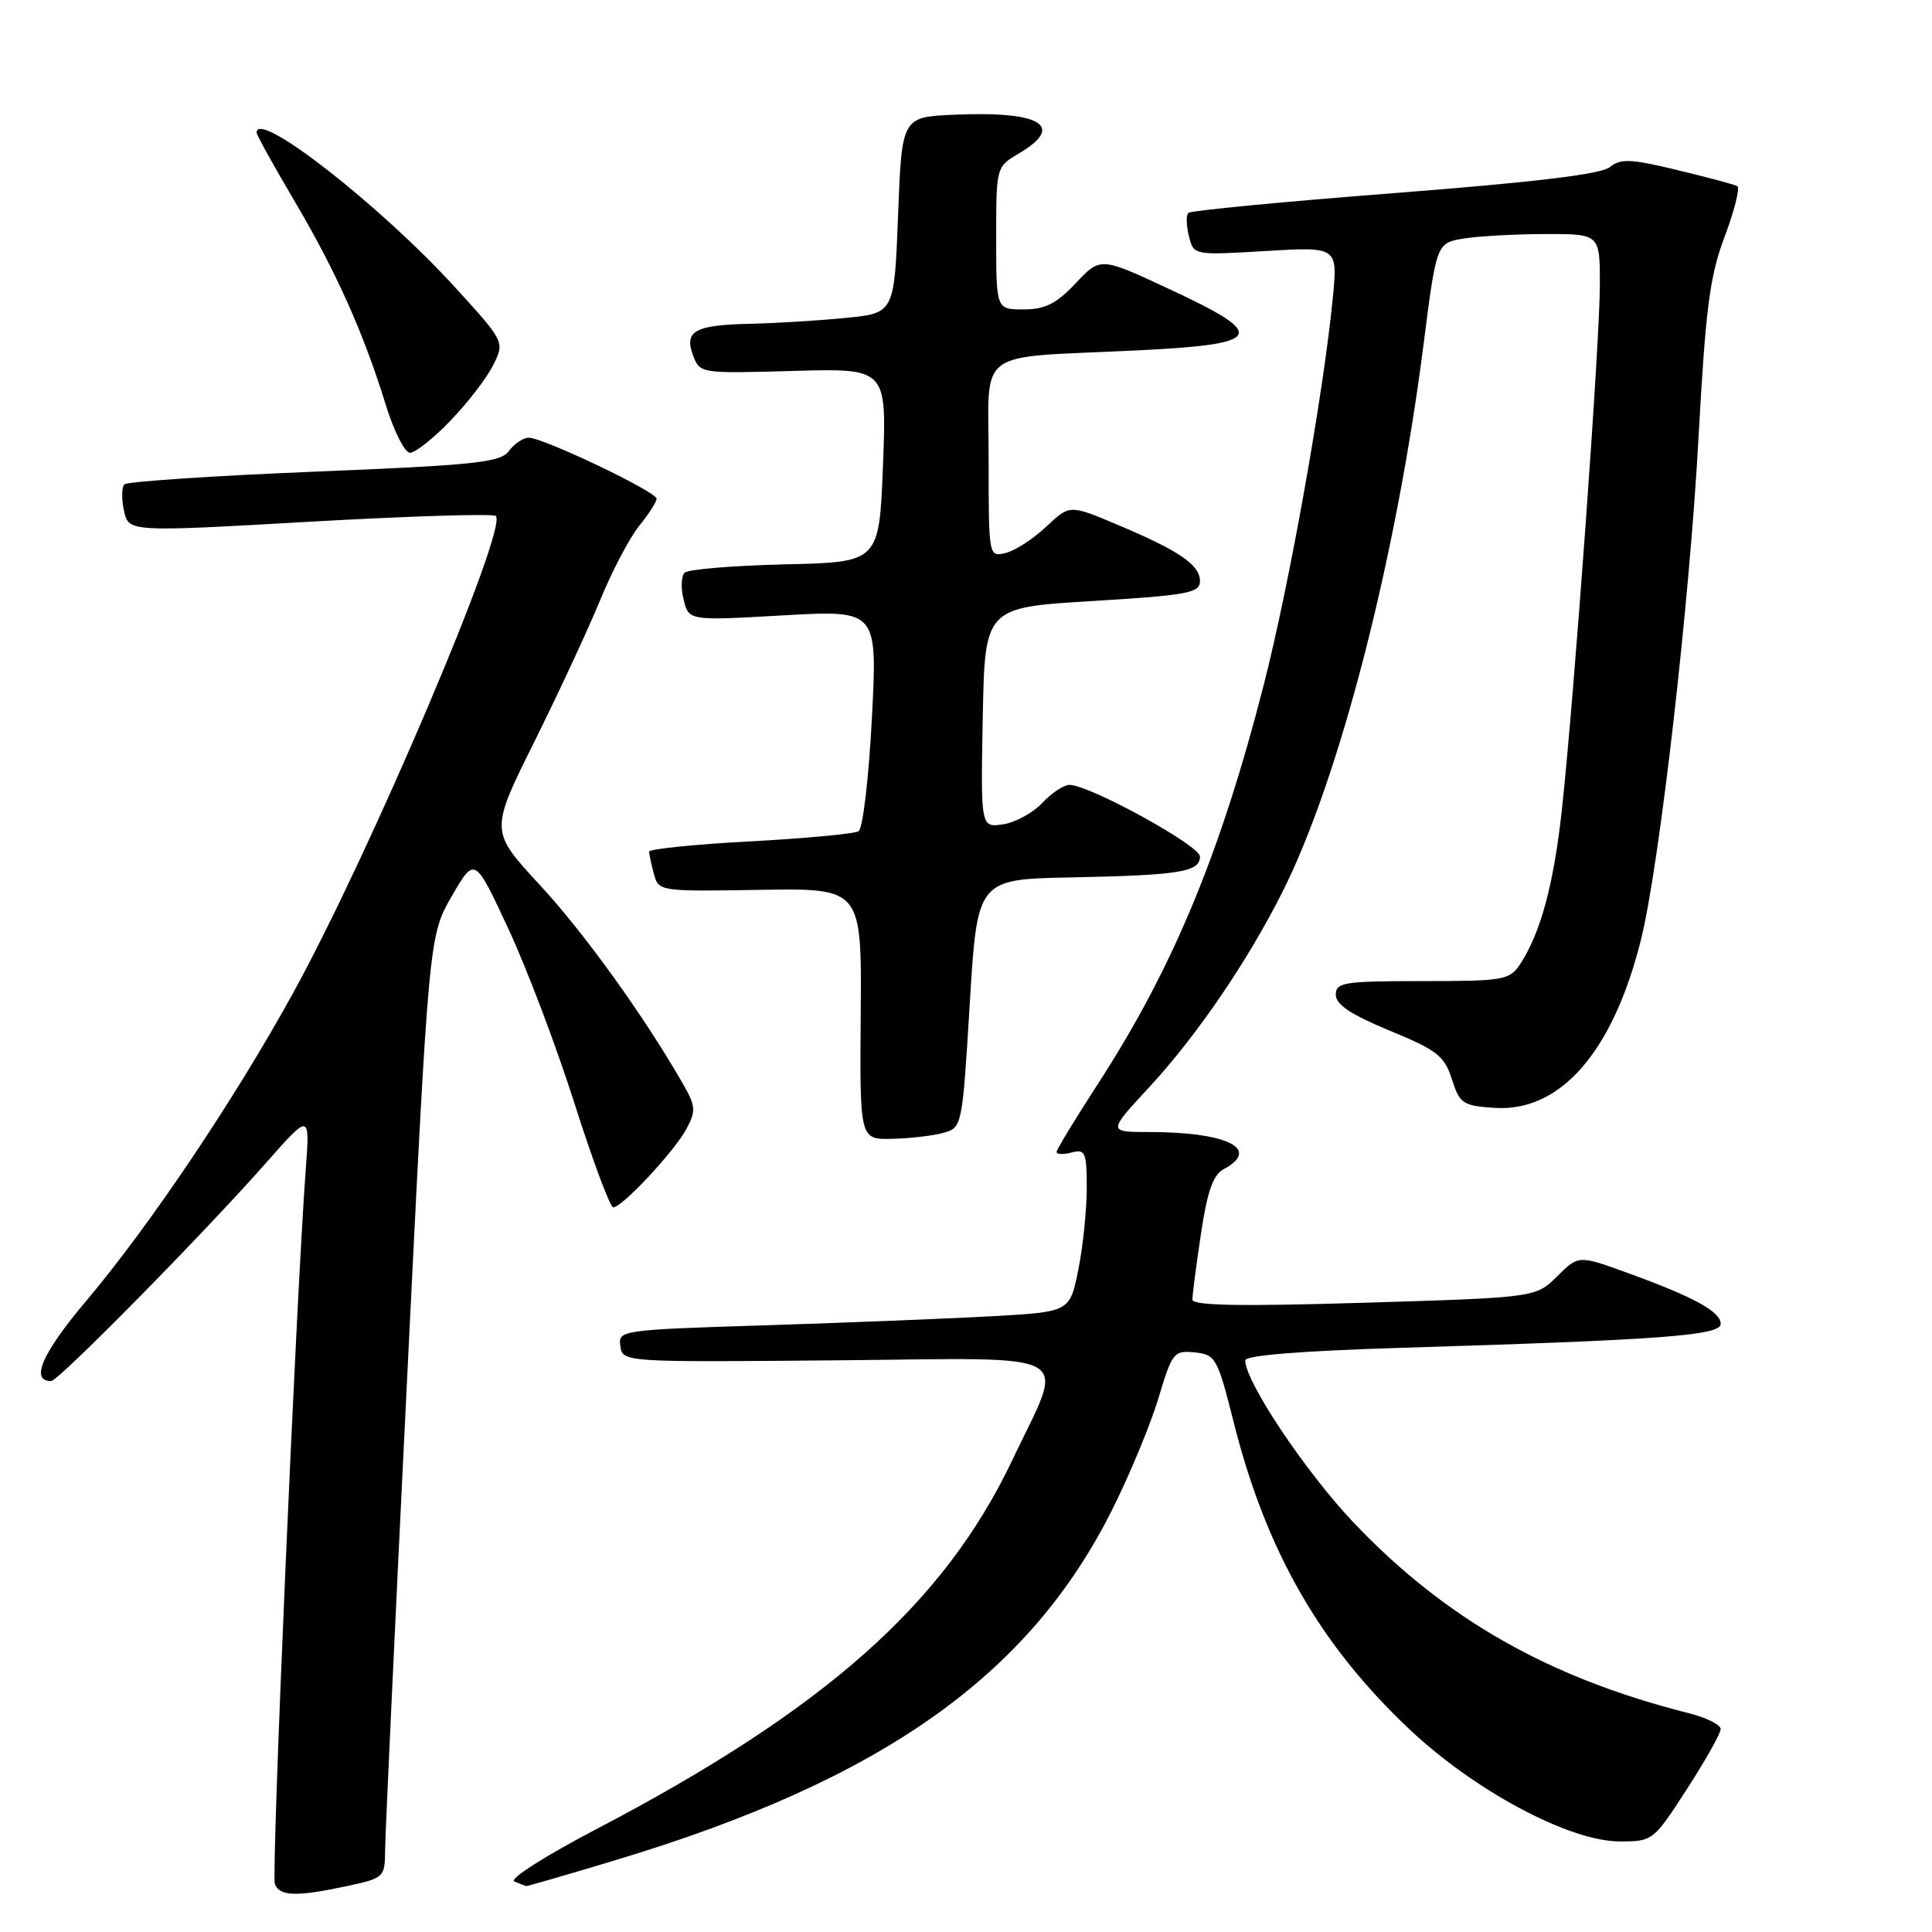 <?xml version="1.0" encoding="UTF-8" standalone="no"?>
<!DOCTYPE svg PUBLIC "-//W3C//DTD SVG 1.1//EN" "http://www.w3.org/Graphics/SVG/1.1/DTD/svg11.dtd" >
<svg xmlns="http://www.w3.org/2000/svg" xmlns:xlink="http://www.w3.org/1999/xlink" version="1.1" viewBox="0 0 256 256">
 <g >
 <path fill="currentColor"
d=" M 45.95 249.92 C 50.89 248.86 51.00 248.76 51.03 245.17 C 51.04 243.15 52.35 215.06 53.94 182.75 C 56.83 124.01 56.83 124.01 59.86 118.75 C 62.90 113.50 62.90 113.50 67.33 123.00 C 69.77 128.22 73.73 138.68 76.13 146.23 C 78.53 153.77 80.84 159.96 81.25 159.98 C 82.41 160.01 89.36 152.57 90.96 149.58 C 92.23 147.21 92.18 146.56 90.55 143.71 C 85.45 134.79 77.43 123.63 71.52 117.25 C 64.92 110.12 64.92 110.12 70.79 98.31 C 74.02 91.81 77.95 83.35 79.53 79.50 C 81.11 75.65 83.44 71.23 84.70 69.67 C 85.97 68.12 87.00 66.50 87.00 66.08 C 87.00 65.16 71.99 58.00 70.07 58.00 C 69.33 58.00 68.15 58.79 67.44 59.75 C 66.32 61.28 63.13 61.62 41.67 62.50 C 28.19 63.05 16.86 63.81 16.49 64.18 C 16.11 64.55 16.09 66.13 16.43 67.68 C 17.05 70.50 17.05 70.50 41.07 69.13 C 54.28 68.38 65.37 68.04 65.70 68.37 C 67.33 70.00 49.11 112.88 38.88 131.50 C 31.16 145.56 19.89 162.34 11.46 172.33 C 5.58 179.30 3.96 183.00 6.77 183.00 C 7.74 183.00 26.91 163.54 35.33 154.00 C 41.07 147.50 41.07 147.50 40.51 155.00 C 39.24 172.15 35.93 248.39 36.42 249.64 C 37.05 251.28 39.28 251.35 45.95 249.92 Z  M 81.69 246.44 C 116.88 235.82 136.36 222.06 147.37 200.04 C 149.72 195.34 152.49 188.67 153.52 185.20 C 155.32 179.21 155.55 178.92 158.31 179.20 C 161.08 179.49 161.32 179.91 163.48 188.50 C 167.78 205.53 174.88 217.93 186.77 229.15 C 195.44 237.32 207.97 244.00 214.64 244.00 C 218.99 244.00 219.10 243.92 223.52 237.07 C 225.98 233.27 228.00 229.68 228.00 229.11 C 228.00 228.54 226.09 227.59 223.75 227.00 C 205.24 222.33 191.48 214.51 179.36 201.75 C 173.01 195.06 165.00 183.08 165.00 180.26 C 165.00 179.59 172.40 179.00 185.75 178.59 C 220.26 177.54 228.00 176.96 228.00 175.42 C 228.00 173.80 224.46 171.86 215.64 168.66 C 209.16 166.31 209.16 166.31 206.33 169.12 C 203.50 171.93 203.50 171.93 180.75 172.62 C 164.27 173.12 158.00 173.00 158.00 172.20 C 158.00 171.58 158.51 167.67 159.13 163.51 C 159.96 157.89 160.74 155.68 162.13 154.93 C 167.14 152.25 162.64 150.00 152.27 150.00 C 146.78 150.00 146.78 150.00 152.25 144.09 C 158.57 137.27 165.37 127.30 170.00 118.05 C 177.50 103.08 184.99 74.00 188.60 45.85 C 190.34 32.21 190.34 32.21 193.92 31.61 C 195.89 31.29 200.76 31.02 204.75 31.01 C 212.00 31.00 212.00 31.00 211.99 37.75 C 211.99 45.33 208.59 92.26 206.96 107.27 C 205.88 117.16 204.15 123.60 201.44 127.73 C 200.04 129.87 199.30 130.00 188.48 130.00 C 178.07 130.00 177.00 130.17 177.00 131.81 C 177.00 133.11 179.00 134.44 184.13 136.56 C 190.42 139.15 191.40 139.91 192.38 143.00 C 193.42 146.25 193.83 146.52 198.04 146.80 C 206.77 147.37 213.74 139.36 217.44 124.50 C 219.88 114.71 223.86 80.00 225.06 58.03 C 226.01 40.74 226.55 36.59 228.54 31.31 C 229.83 27.87 230.58 24.88 230.20 24.66 C 229.81 24.45 226.23 23.49 222.24 22.53 C 216.08 21.04 214.72 20.99 213.33 22.14 C 212.20 23.08 203.40 24.14 184.85 25.58 C 170.09 26.72 157.76 27.91 157.46 28.21 C 157.15 28.51 157.19 29.90 157.54 31.30 C 158.17 33.83 158.17 33.83 167.72 33.26 C 177.27 32.69 177.27 32.69 176.59 39.60 C 175.34 52.34 170.87 77.38 167.48 90.64 C 161.72 113.13 155.39 128.37 145.38 143.78 C 142.42 148.34 140.00 152.33 140.00 152.65 C 140.00 152.97 140.90 153.00 142.00 152.71 C 143.81 152.24 144.00 152.68 144.00 157.43 C 144.00 160.31 143.50 165.18 142.88 168.25 C 141.76 173.82 141.76 173.82 131.63 174.40 C 126.06 174.71 112.59 175.25 101.70 175.60 C 82.20 176.21 81.89 176.26 82.20 178.36 C 82.50 180.50 82.56 180.50 110.86 180.25 C 143.49 179.96 141.17 178.64 134.12 193.50 C 125.07 212.54 109.28 226.54 78.98 242.39 C 72.22 245.93 67.40 249.00 68.15 249.30 C 68.89 249.60 69.59 249.88 69.69 249.92 C 69.80 249.96 75.20 248.40 81.69 246.44 Z  M 125.00 150.11 C 127.48 149.42 127.51 149.30 128.50 132.96 C 129.50 116.50 129.50 116.50 142.00 116.26 C 156.33 115.97 159.00 115.54 159.00 113.49 C 159.00 112.04 144.35 104.00 141.70 104.00 C 140.96 104.00 139.33 105.08 138.10 106.40 C 136.86 107.72 134.52 108.99 132.90 109.23 C 129.95 109.66 129.95 109.66 130.22 95.08 C 130.50 80.50 130.50 80.50 144.75 79.64 C 157.39 78.87 159.00 78.57 159.00 77.00 C 159.00 74.84 156.27 72.98 148.02 69.51 C 141.74 66.86 141.74 66.86 138.62 69.80 C 136.90 71.41 134.49 72.98 133.25 73.27 C 131.01 73.81 131.00 73.78 131.00 60.99 C 131.00 45.91 128.92 47.48 150.25 46.45 C 167.58 45.62 168.22 44.48 154.89 38.28 C 145.81 34.05 145.81 34.05 142.54 37.53 C 139.97 40.25 138.48 41.00 135.63 41.00 C 132.00 41.00 132.00 41.00 132.00 31.56 C 132.00 22.12 132.00 22.11 135.00 20.34 C 141.21 16.67 137.95 14.70 126.48 15.20 C 119.50 15.50 119.50 15.50 119.00 28.50 C 118.50 41.50 118.50 41.50 112.00 42.13 C 108.42 42.48 102.80 42.83 99.50 42.90 C 92.06 43.06 90.63 43.84 91.83 47.08 C 92.73 49.49 92.79 49.50 105.12 49.15 C 117.50 48.80 117.50 48.80 117.00 61.65 C 116.50 74.50 116.50 74.50 104.02 74.78 C 97.15 74.94 91.16 75.44 90.71 75.89 C 90.26 76.34 90.20 77.96 90.59 79.48 C 91.28 82.25 91.28 82.25 103.77 81.54 C 116.27 80.83 116.27 80.83 115.53 95.17 C 115.12 103.05 114.33 109.79 113.77 110.14 C 113.21 110.49 106.73 111.09 99.38 111.49 C 92.02 111.88 86.01 112.50 86.01 112.85 C 86.02 113.21 86.31 114.54 86.65 115.82 C 87.26 118.11 87.42 118.13 100.73 117.91 C 114.18 117.69 114.18 117.69 114.05 134.34 C 113.92 151.00 113.92 151.00 118.21 150.90 C 120.57 150.85 123.62 150.49 125.00 150.11 Z  M 59.68 55.75 C 61.94 53.41 64.48 50.11 65.34 48.40 C 66.89 45.30 66.89 45.30 60.26 38.03 C 50.30 27.13 34.00 14.42 34.00 17.57 C 34.00 17.88 36.25 21.94 39.00 26.60 C 44.52 35.94 48.16 44.07 51.13 53.68 C 52.20 57.15 53.64 60.00 54.33 60.00 C 55.02 60.00 57.43 58.09 59.68 55.75 Z "/>
</g>
</svg>